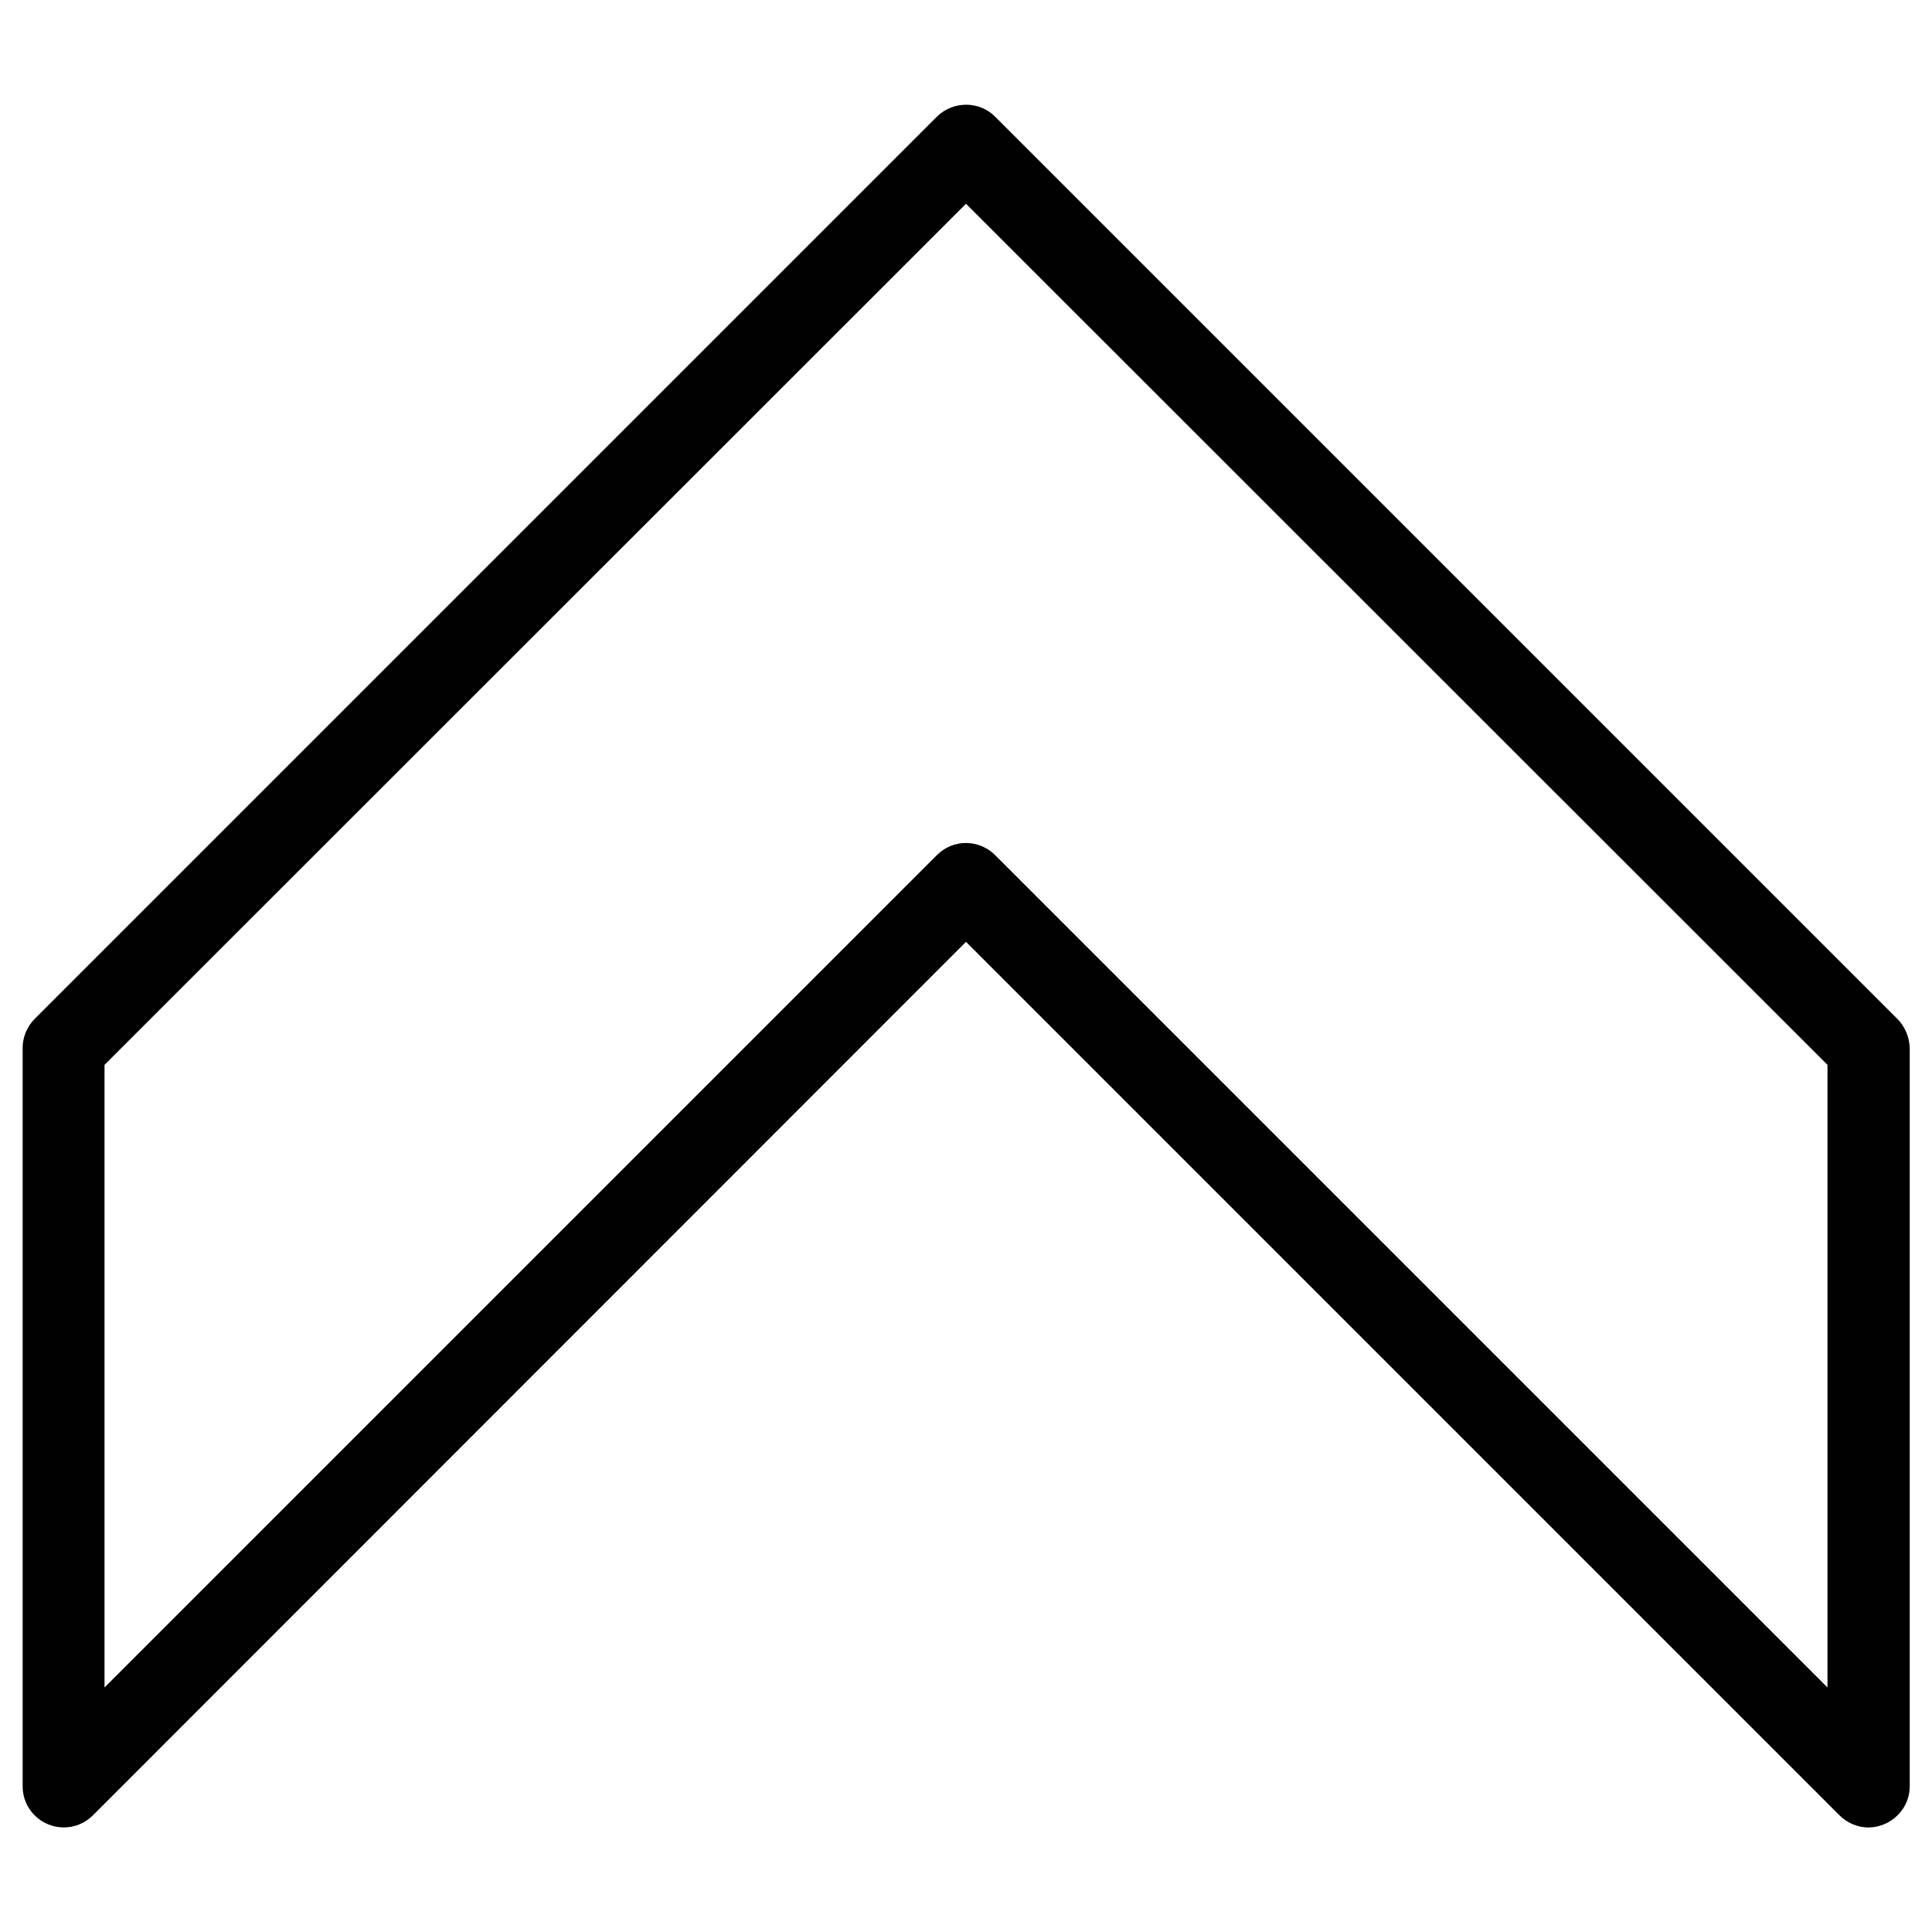 <?xml version="1.0" encoding="utf-8"?>
<!-- Generator: Adobe Illustrator 23.0.1, SVG Export Plug-In . SVG Version: 6.00 Build 0)  -->
<svg version="1.1" id="Layer_1" xmlns="http://www.w3.org/2000/svg" xmlns:xlink="http://www.w3.org/1999/xlink" x="0px" y="0px"
	 viewBox="0 0 512 512" style="enable-background:new 0 0 512 512;" 
	 
	 xml:space="preserve">
<style type="text/css">
	.st0{fill:#010101;}
</style>
<title>01</title>
<path class="st0"  d="M502.8,270L263.7,30.9c0,0,0,0,0,0c-4.2-4.2-11.1-4.2-15.4,0L9.2,270c-2,2-3.2,4.8-3.2,7.7v195.7
	c0,2.9,1.1,5.6,3.2,7.7c4.2,4.2,11.1,4.3,15.4,0L256,249.6l231.5,231.5c2,2,4.8,3.2,7.7,3.2c1.4,0,2.8-0.3,4.2-0.9
	c4-1.7,6.7-5.6,6.7-10V277.7C506,274.9,504.9,272.1,502.8,270z M484.3,447.2L263.7,226.6c-2-2-4.8-3.2-7.7-3.2
	c-2.9,0-5.6,1.1-7.7,3.2L27.7,447.2V282.2L256,54l228.3,228.2V447.2z"/>
</svg>
